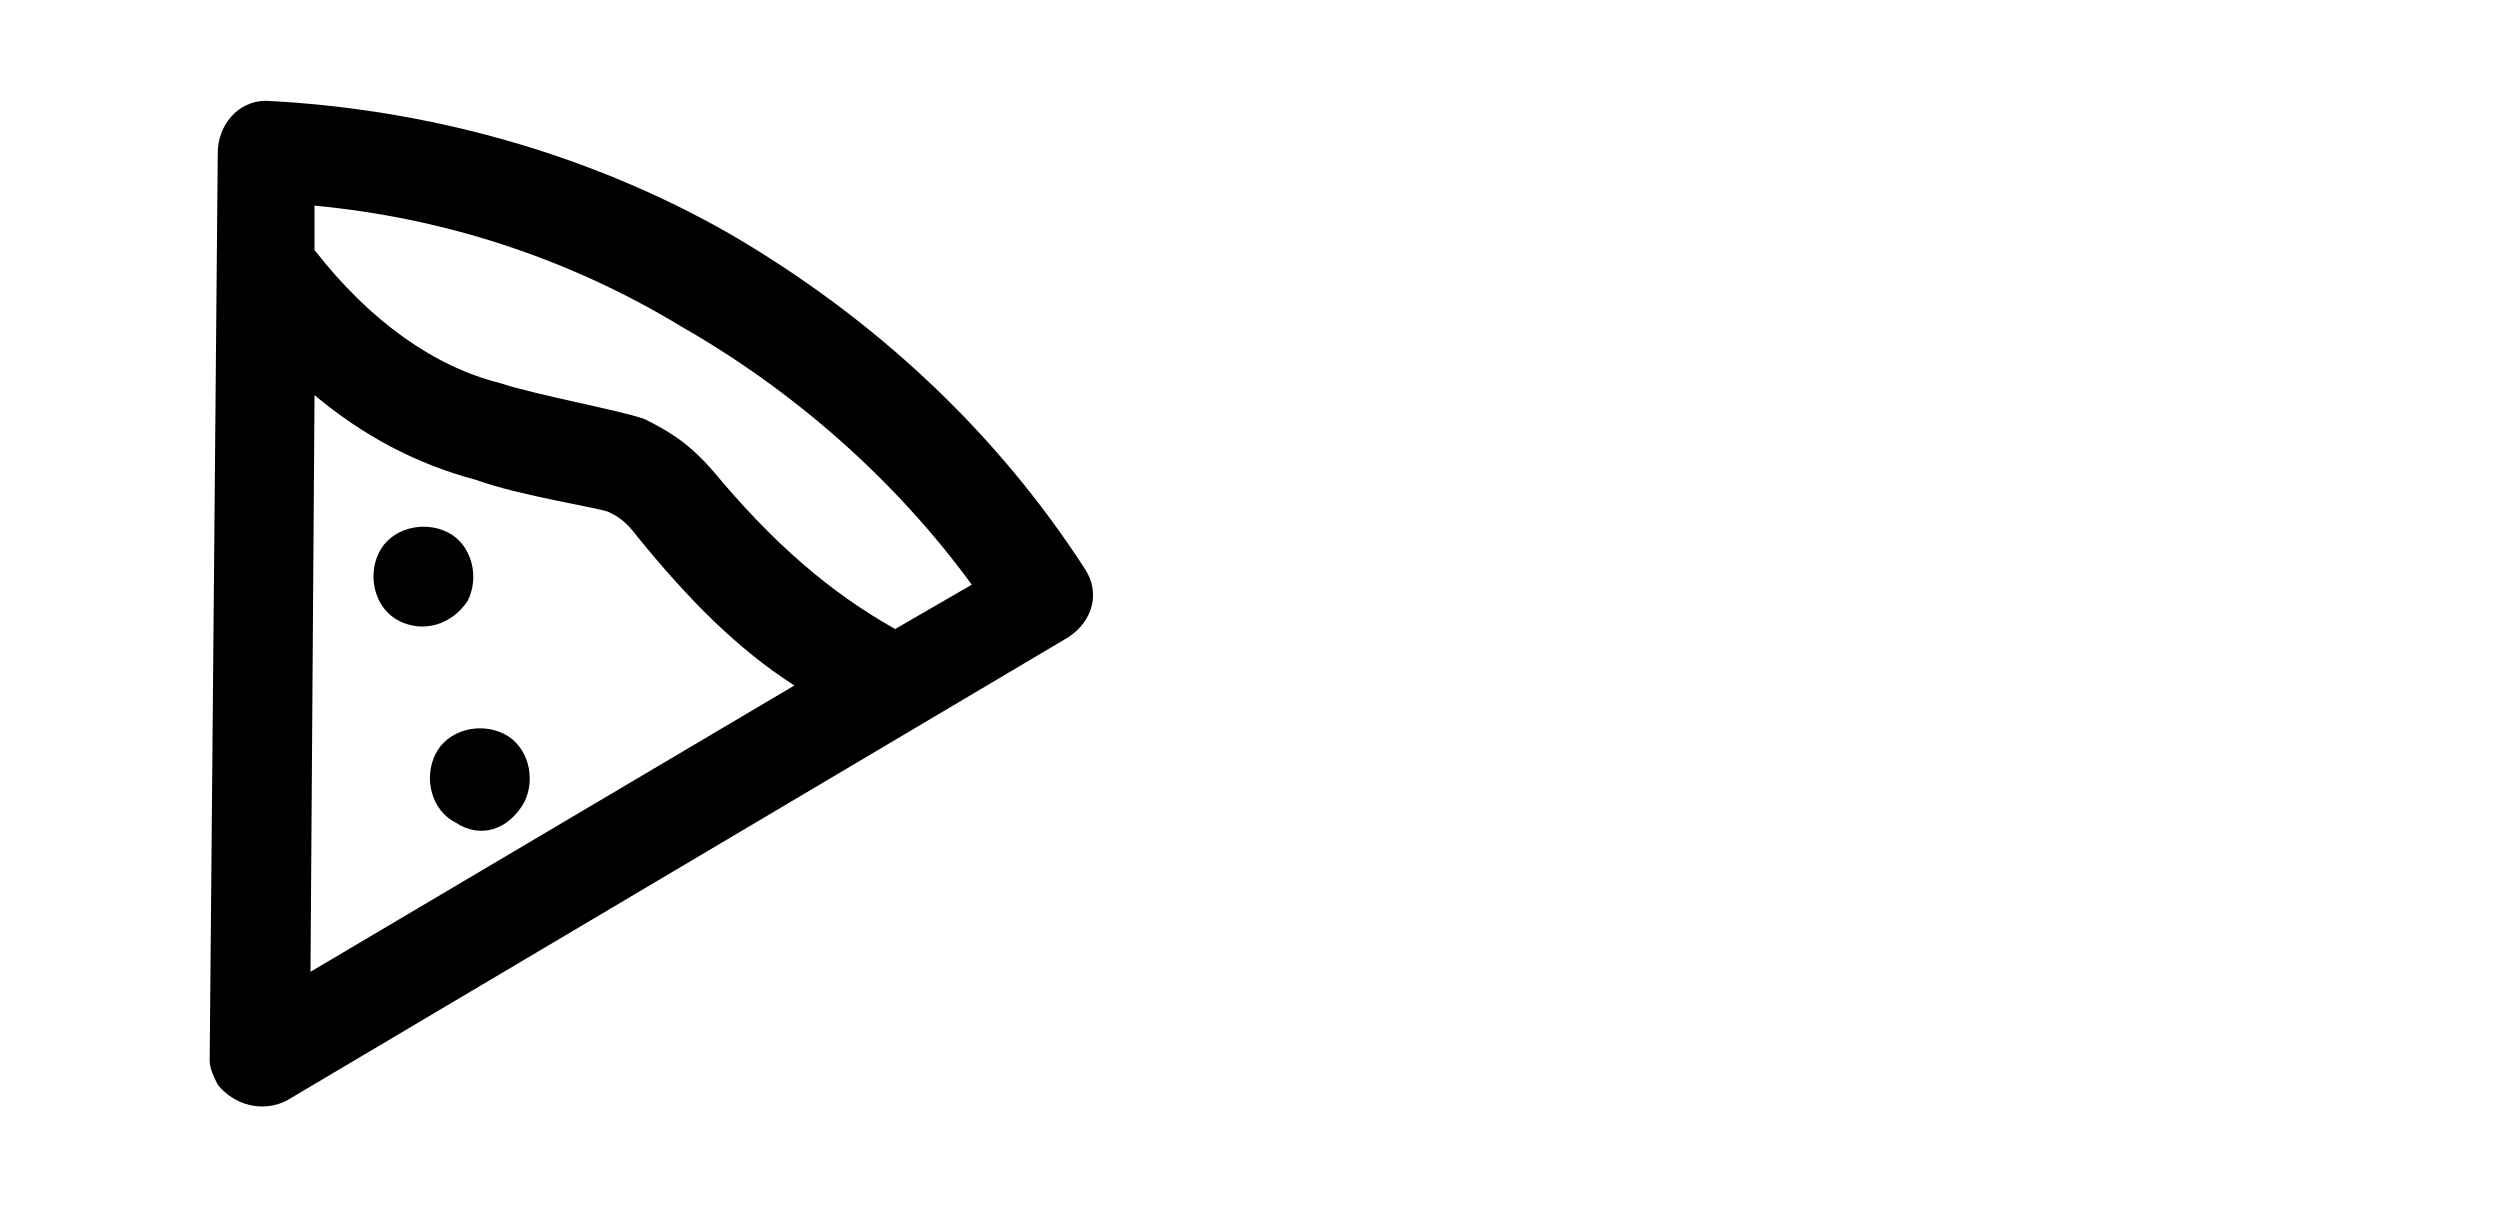 <?xml version="1.0" encoding="utf-8"?>
<!-- Generator: Adobe Illustrator 26.3.1, SVG Export Plug-In . SVG Version: 6.00 Build 0)  -->
<svg version="1.1" id="Layer_1" xmlns="http://www.w3.org/2000/svg" xmlns:xlink="http://www.w3.org/1999/xlink" x="0px" y="0px"
	 viewBox="0 0 62 30" style="enable-background:new 0 0 62 30;" xml:space="preserve">
<path d="M7.8,9.8L7.7,24.1l12-7.1c-1.4-0.9-2.6-2.1-3.9-3.7c-0.3-0.4-0.5-0.5-0.7-0.6c-0.2-0.1-2.2-0.4-3.3-0.8
	C10.3,11.5,9,10.8,7.8,9.8z M7.8,6.2c1.4,1.8,3,2.9,4.6,3.3c0.9,0.3,3.1,0.7,3.6,0.9c0.6,0.3,1.1,0.6,1.7,1.3c1.5,1.8,2.9,3,4.5,3.9
	l1.9-1.1c-1.9-2.6-4.4-4.8-7.2-6.4C14.1,6.4,11,5.4,7.8,5.1L7.8,6.2L7.8,6.2z M6.6,2.5c4,0.2,8,1.3,11.5,3.3
	c3.6,2.1,6.6,4.9,8.8,8.3c0.4,0.6,0.2,1.3-0.4,1.7c0,0,0,0,0,0L7.1,27.3c-0.6,0.3-1.3,0.1-1.7-0.4c-0.1-0.2-0.2-0.4-0.2-0.6L5.4,3.8
	C5.4,3.1,5.9,2.5,6.6,2.5C6.6,2.5,6.6,2.5,6.6,2.5L6.6,2.5z M9.9,15.4c-0.6-0.3-0.8-1.1-0.5-1.7c0.3-0.6,1.1-0.8,1.7-0.5
	c0.6,0.3,0.8,1.1,0.5,1.7C11.2,15.5,10.5,15.7,9.9,15.4z M11.3,20.4c-0.6-0.3-0.8-1.1-0.5-1.7s1.1-0.8,1.7-0.5
	c0.6,0.3,0.8,1.1,0.5,1.7C12.6,20.6,11.9,20.8,11.3,20.4z"/>
</svg>
